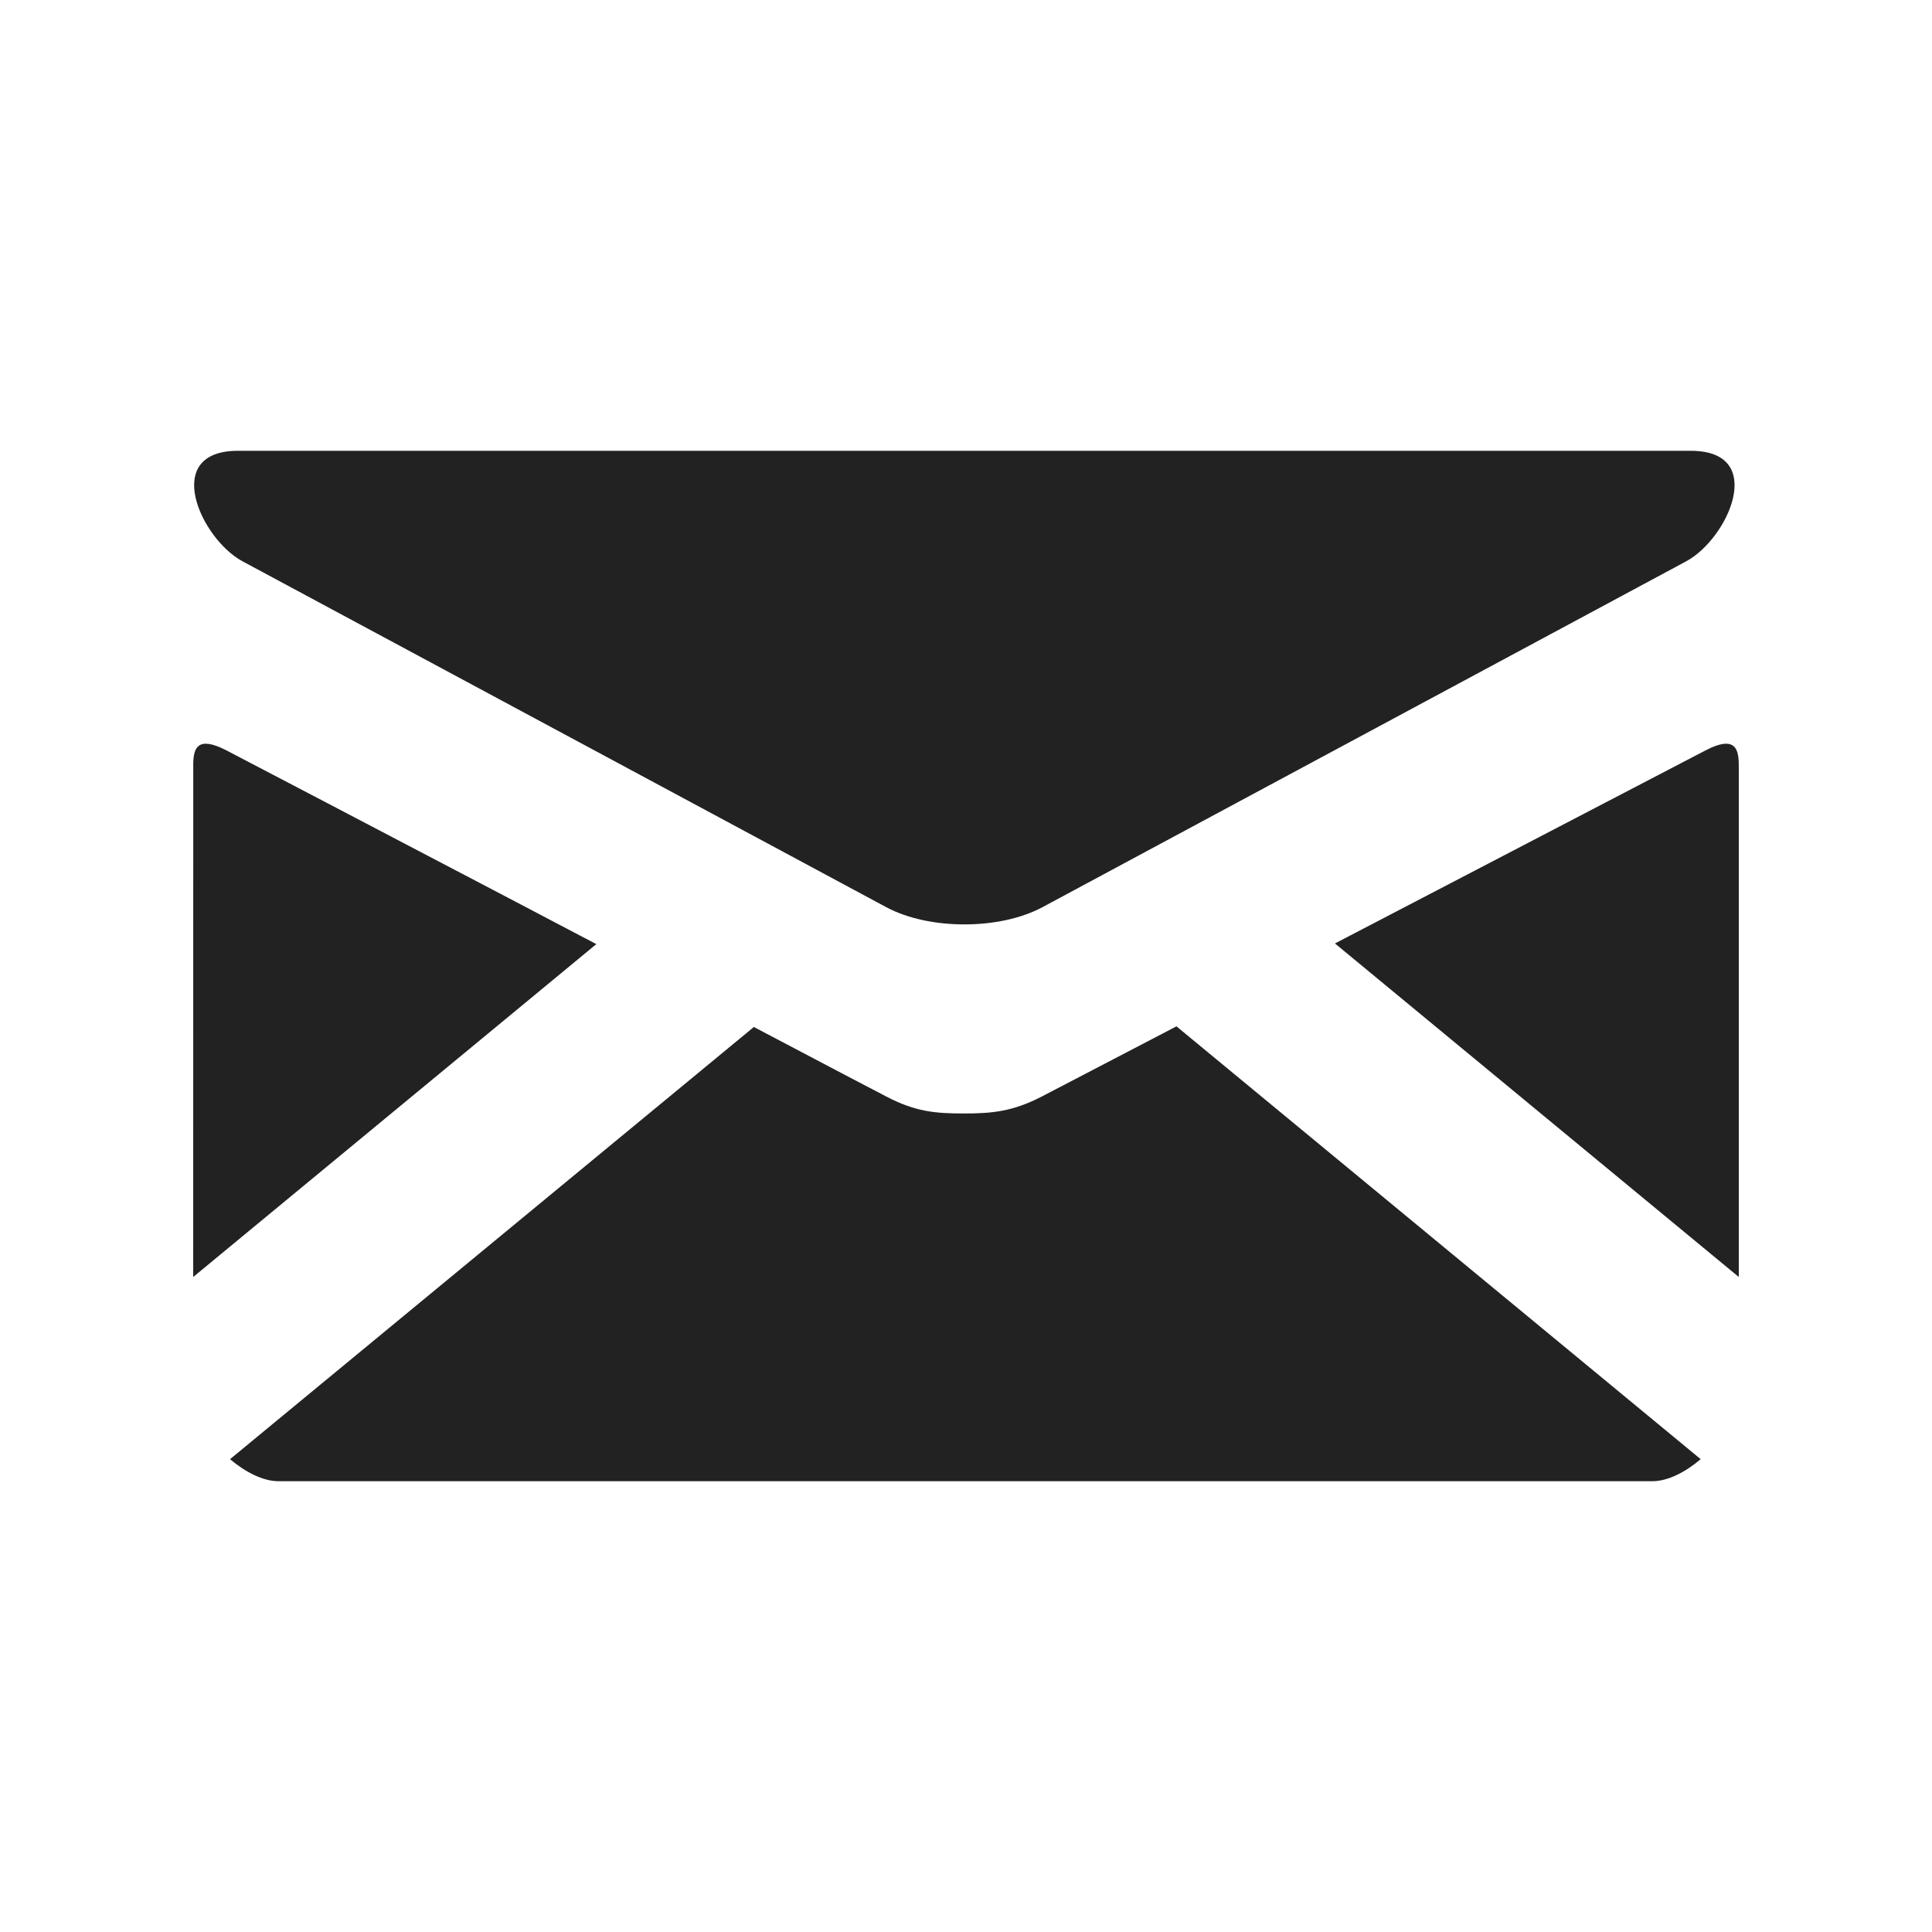 <?xml version="1.0" encoding="UTF-8"?>
<svg width="30px" height="30px" viewBox="0 0 30 30" version="1.1" xmlns="http://www.w3.org/2000/svg" xmlns:xlink="http://www.w3.org/1999/xlink">
    <title>crm/solid/icon-email</title>
    <g id="crm/solid/icon-email" stroke="none" stroke-width="1" fill="none" fill-rule="evenodd">
        <path d="M18.268,15.937 L26.408,22.658 C26.173,22.857 25.902,23 25.657,23 L4.323,23 C4.083,23 3.807,22.857 3.572,22.658 L11.706,15.947 C12.82,16.535 13.631,16.959 13.759,17.025 C14.214,17.265 14.53,17.29 14.969,17.29 C15.409,17.29 15.725,17.26 16.18,17.025 L18.268,15.937 Z M27,11.944 L27,19.829 L20.729,14.65 L26.484,11.652 C27.005,11.382 27,11.698 27,11.944 Z M3.001,11.843 C3.008,11.624 3.064,11.418 3.516,11.652 C3.846,11.824 5.856,12.875 8.012,14.005 L9.011,14.53 L9.26,14.66 L3,19.829 Z M26.254,7 C27.449,7 26.837,8.364 26.183,8.716 L16.185,14.088 C15.848,14.267 15.414,14.354 14.974,14.354 C14.535,14.354 14.101,14.267 13.764,14.088 L3.766,8.716 C3.112,8.364 2.5,7 3.694,7 L26.254,7 Z" id="email" fill="#222222" fill-rule="nonzero"></path>
    </g>
</svg>